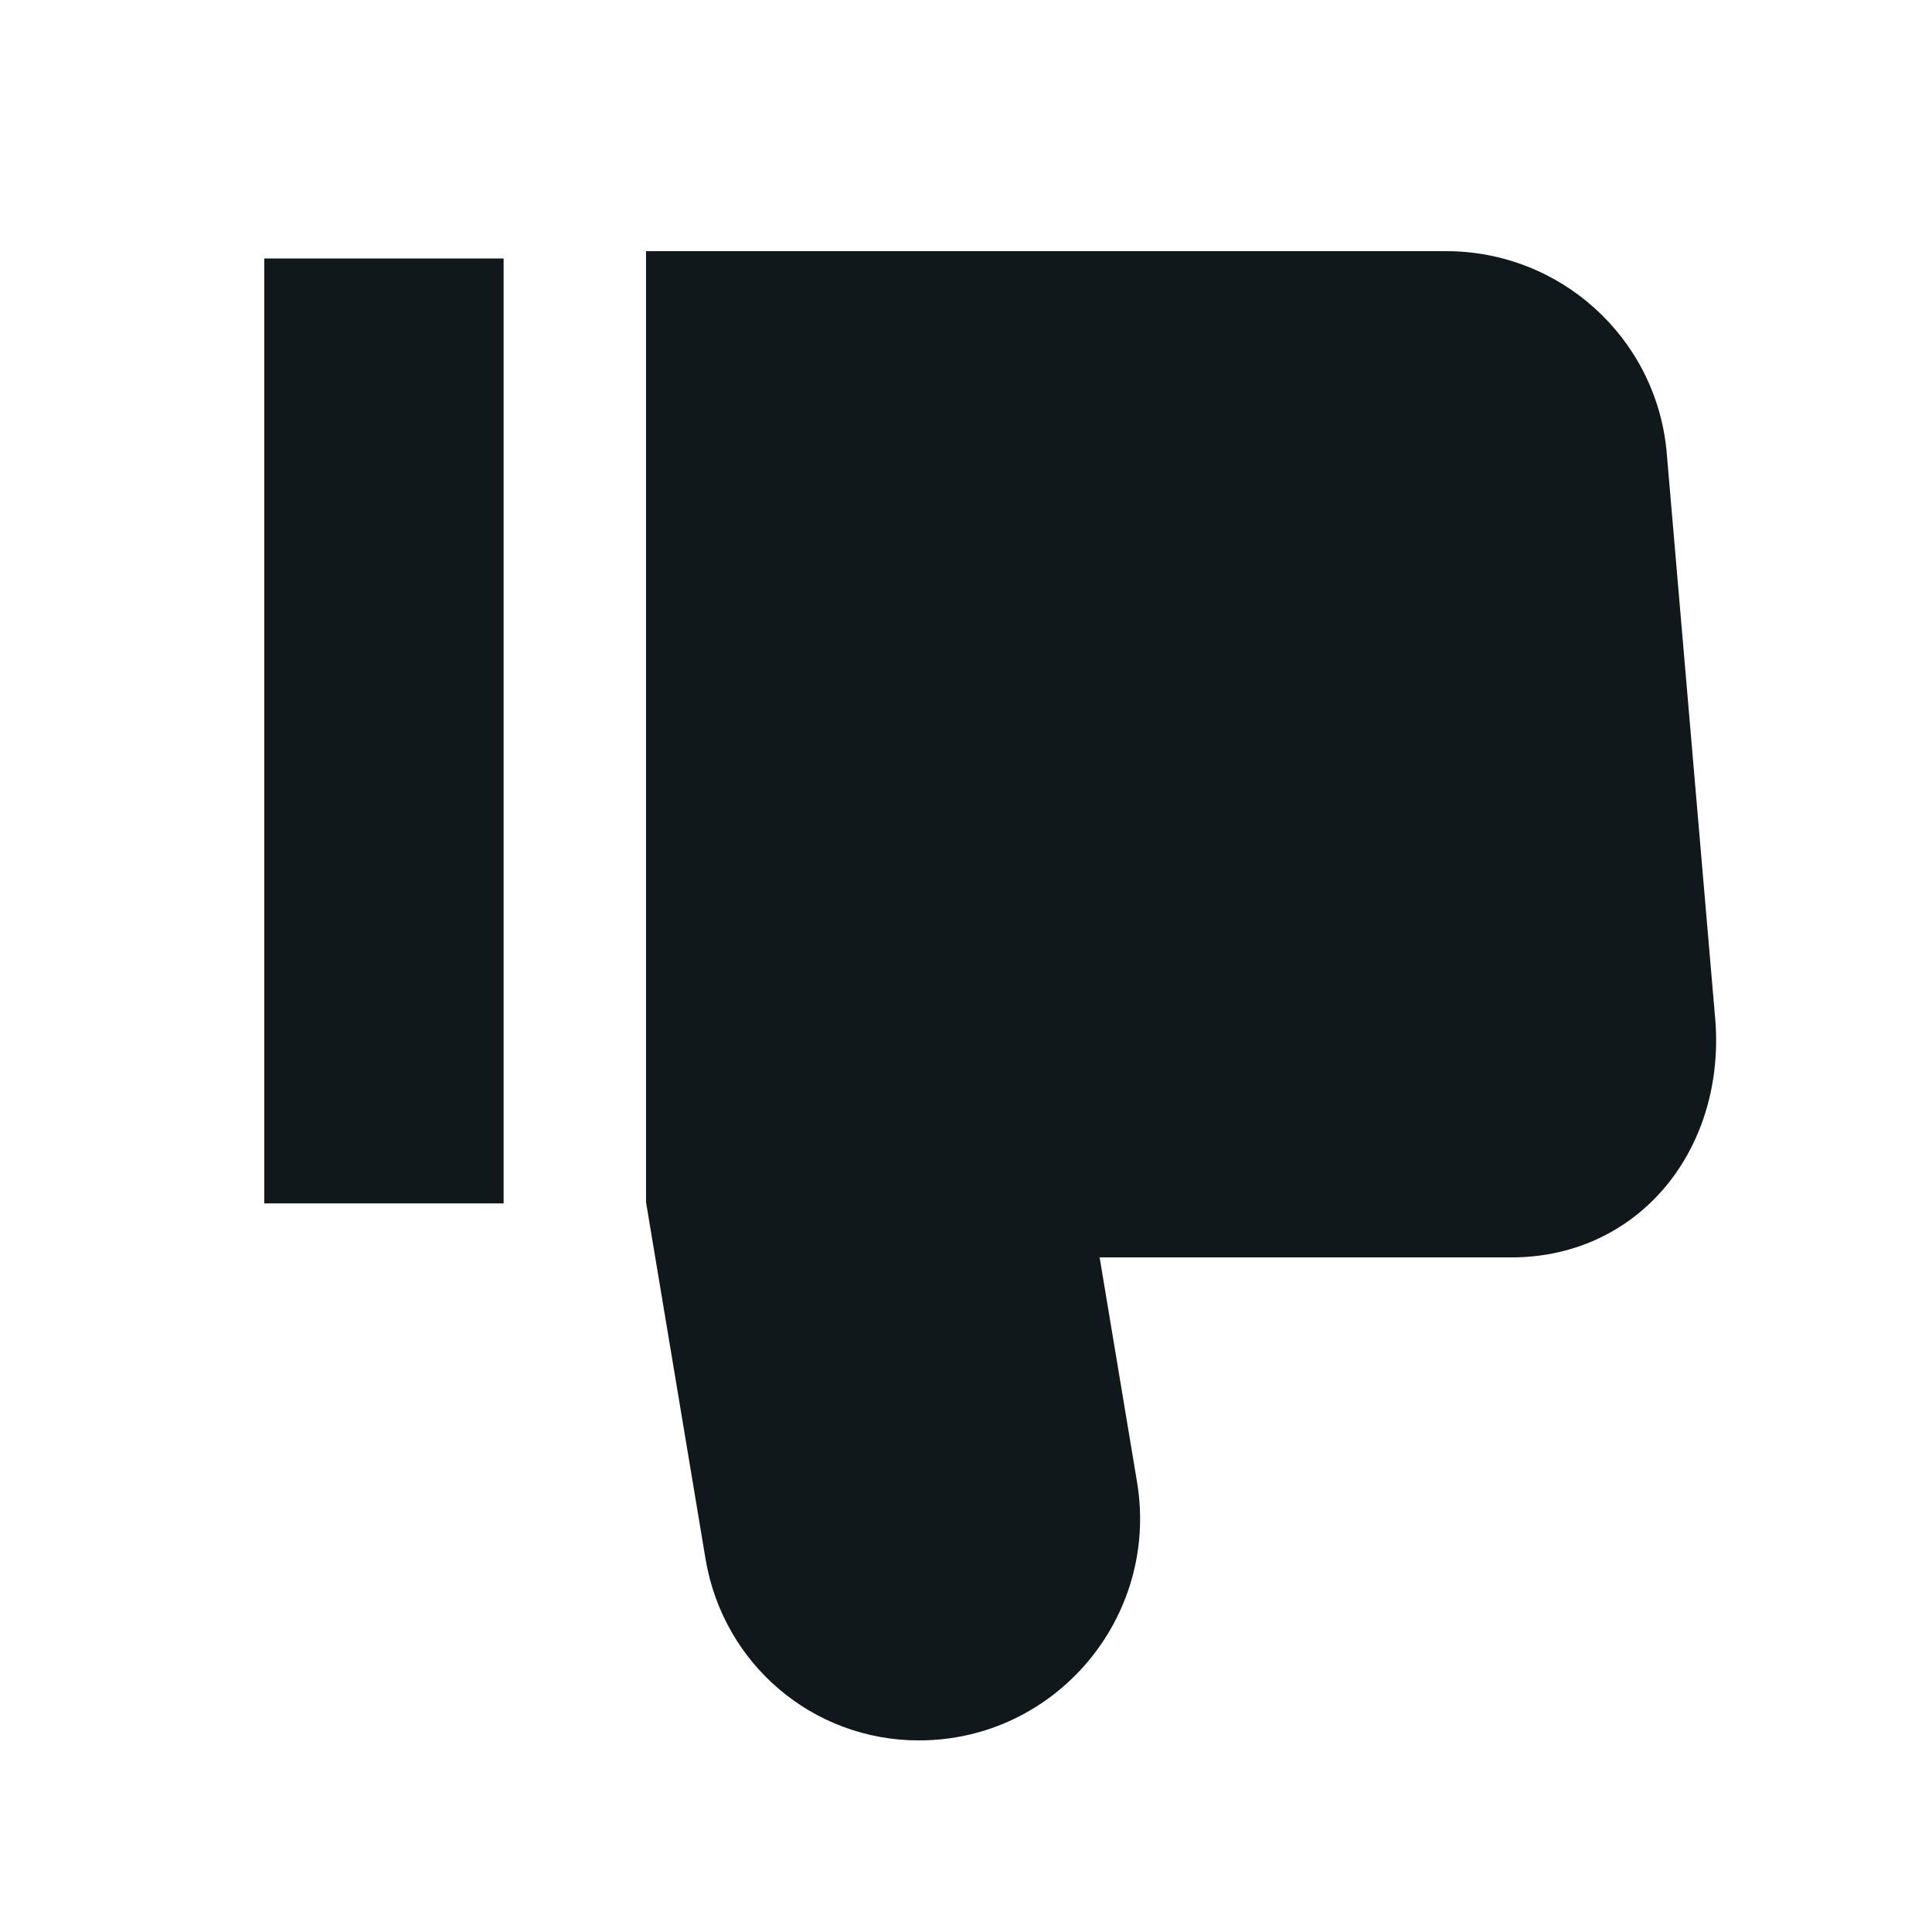 <svg width="24" height="24" viewBox="0 0 24 24" fill="none" xmlns="http://www.w3.org/2000/svg">
<path d="M8.766 19.375C8.987 20.672 10.096 21.62 11.415 21.62C13.111 21.62 14.4 20.092 14.126 18.418L13.66 15.62H18.775C19.6 15.62 20.292 15.255 20.745 14.672C21.188 14.101 21.378 13.356 21.302 12.6L20.702 5.596C20.564 4.191 19.38 3.12 17.965 3.12H8.025V14.932L8.766 19.375Z" fill="#10181B"/>
<path d="M3.283 14.949H6.256V3.211H3.283V14.949Z" fill="#10181B"/>
</svg>
